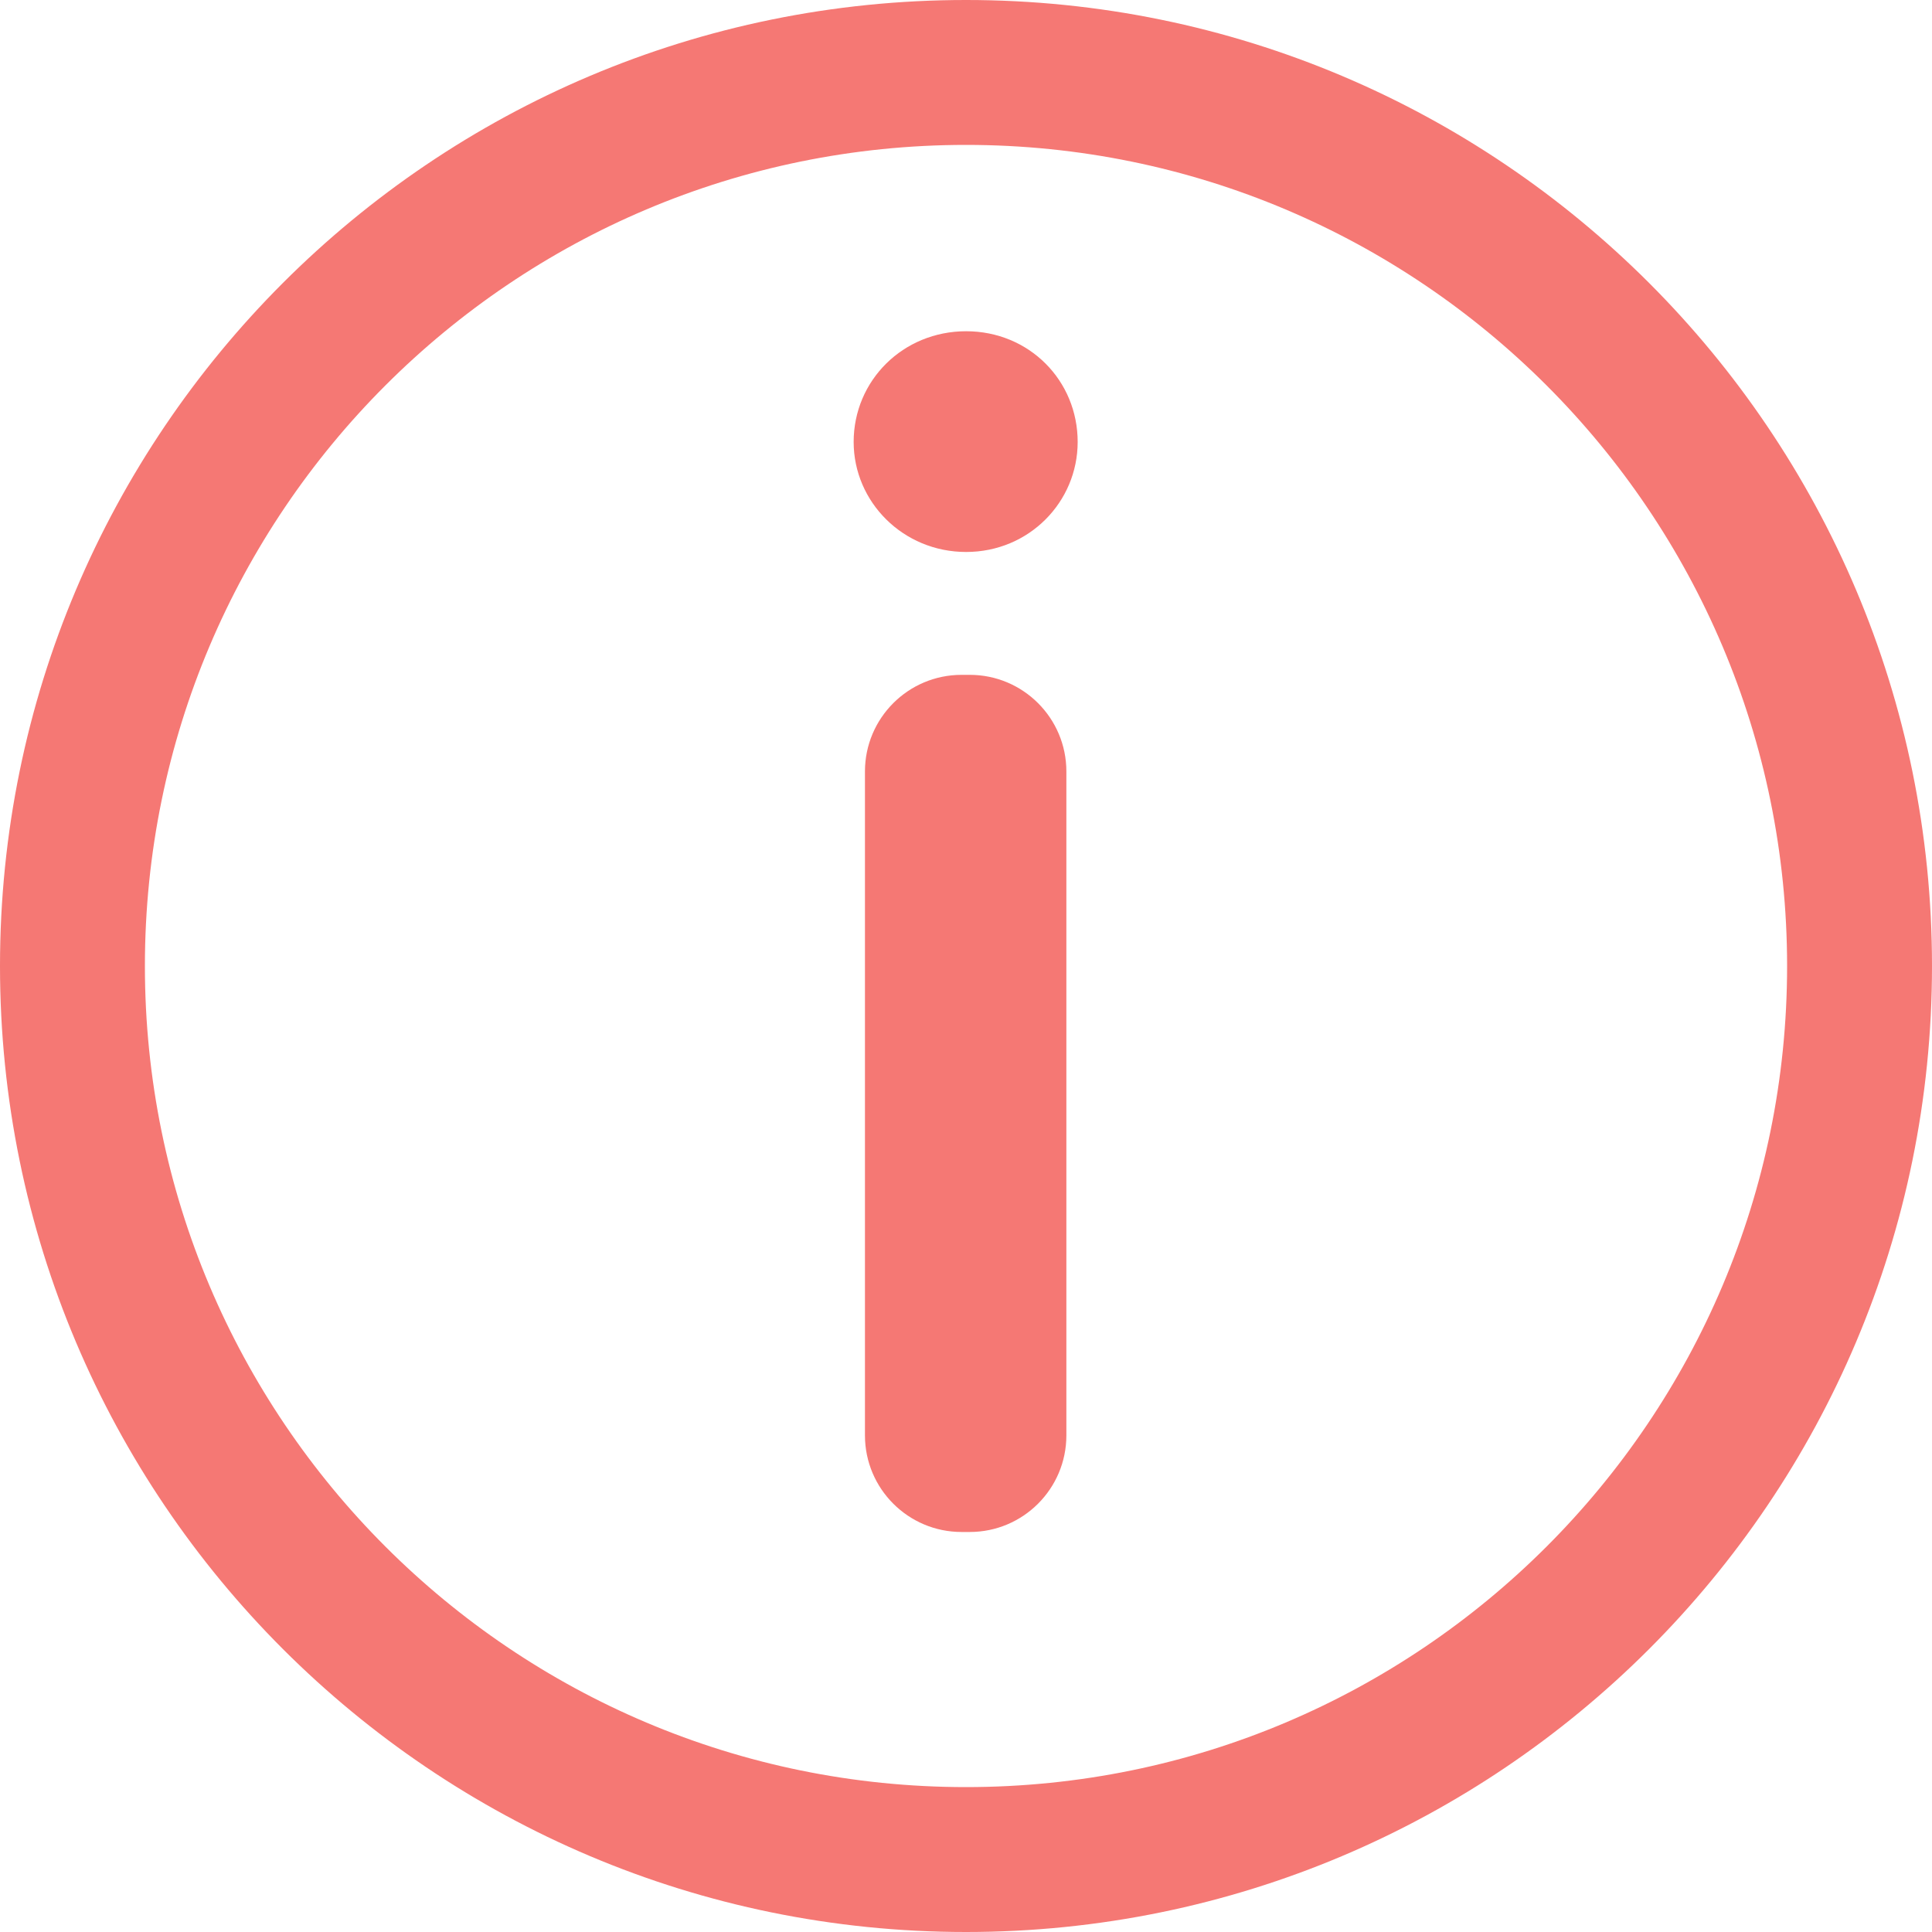 <svg width="20" height="20" viewBox="0 0 20 20" fill="none" xmlns="http://www.w3.org/2000/svg">
<path d="M10.001 5.714C10.654 5.714 11.156 5.195 11.156 4.575C11.156 3.939 10.654 3.429 10.001 3.429C9.348 3.429 8.837 3.939 8.837 4.575C8.837 5.195 9.348 5.714 10.001 5.714ZM8.954 14.859C8.954 15.411 9.402 15.859 9.954 15.859H10.039C10.591 15.859 11.039 15.411 11.039 14.859V7.986C11.039 7.434 10.591 6.986 10.039 6.986H9.954C9.402 6.986 8.954 7.434 8.954 7.986V14.859Z" fill="#F57874"/>
<path fill-rule="evenodd" clip-rule="evenodd" d="M10 18.5C14.694 18.5 18.5 14.694 18.5 10C18.5 5.306 14.694 1.5 10 1.5C5.306 1.5 1.5 5.306 1.5 10C1.5 14.694 5.306 18.5 10 18.5ZM10 20C15.523 20 20 15.523 20 10C20 4.477 15.523 0 10 0C4.477 0 0 4.477 0 10C0 15.523 4.477 20 10 20Z" fill="#F57874"/>
</svg>
